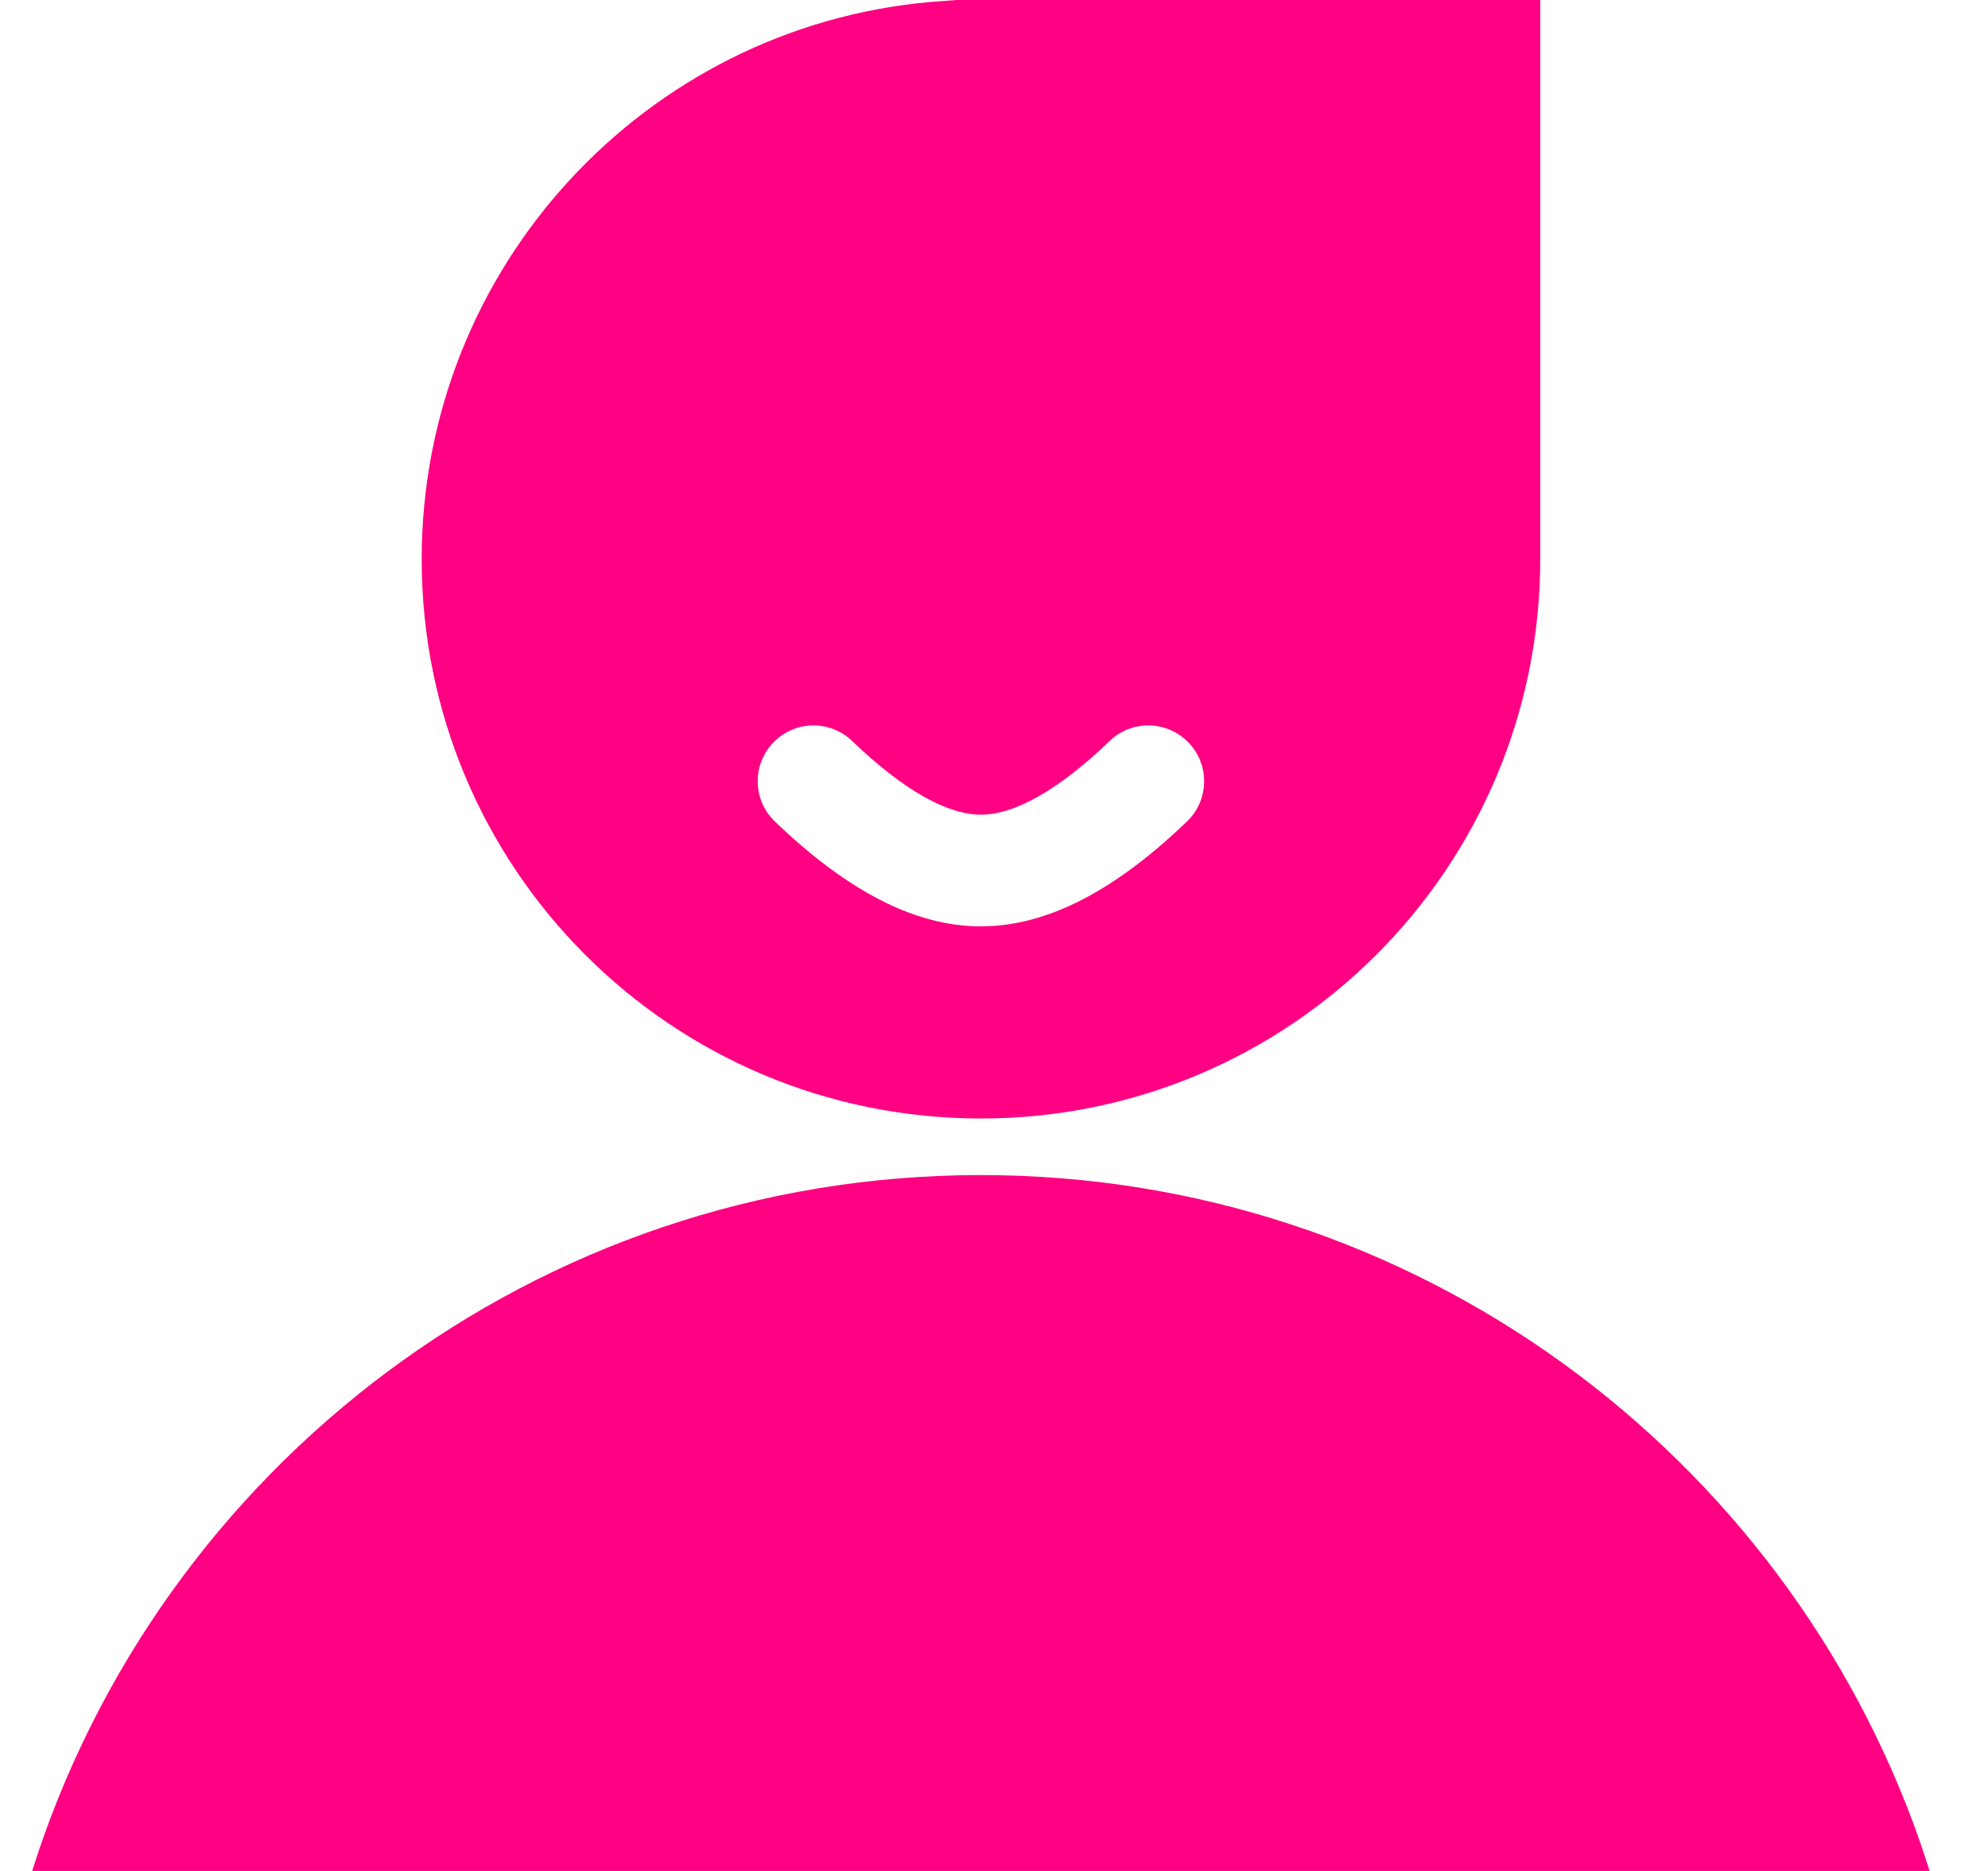 <svg width="17" height="16" viewBox="0 0 17 16" fill="none" xmlns="http://www.w3.org/2000/svg">
    <path
        d="M8.388 10.049C12.105 10.049 15.266 12.438 16.422 15.761L16.501 16H0.275C1.36 12.553 4.582 10.049 8.388 10.049ZM13.171 0V4.782C13.171 7.42 11.034 9.565 8.388 9.565C5.742 9.565 3.606 7.428 3.606 4.782C3.606 2.287 5.517 0.234 7.954 0.017L8.179 0H13.171ZM10.164 6.351C9.981 6.16 9.679 6.154 9.489 6.337C9.039 6.769 8.667 6.967 8.388 6.967C8.109 6.967 7.737 6.769 7.287 6.337C7.097 6.154 6.795 6.16 6.612 6.351C6.43 6.541 6.436 6.843 6.626 7.025C7.237 7.612 7.818 7.922 8.388 7.922C8.958 7.922 9.54 7.612 10.15 7.025C10.34 6.843 10.347 6.541 10.164 6.351Z"
        fill="#FF0083" />
</svg>
    
